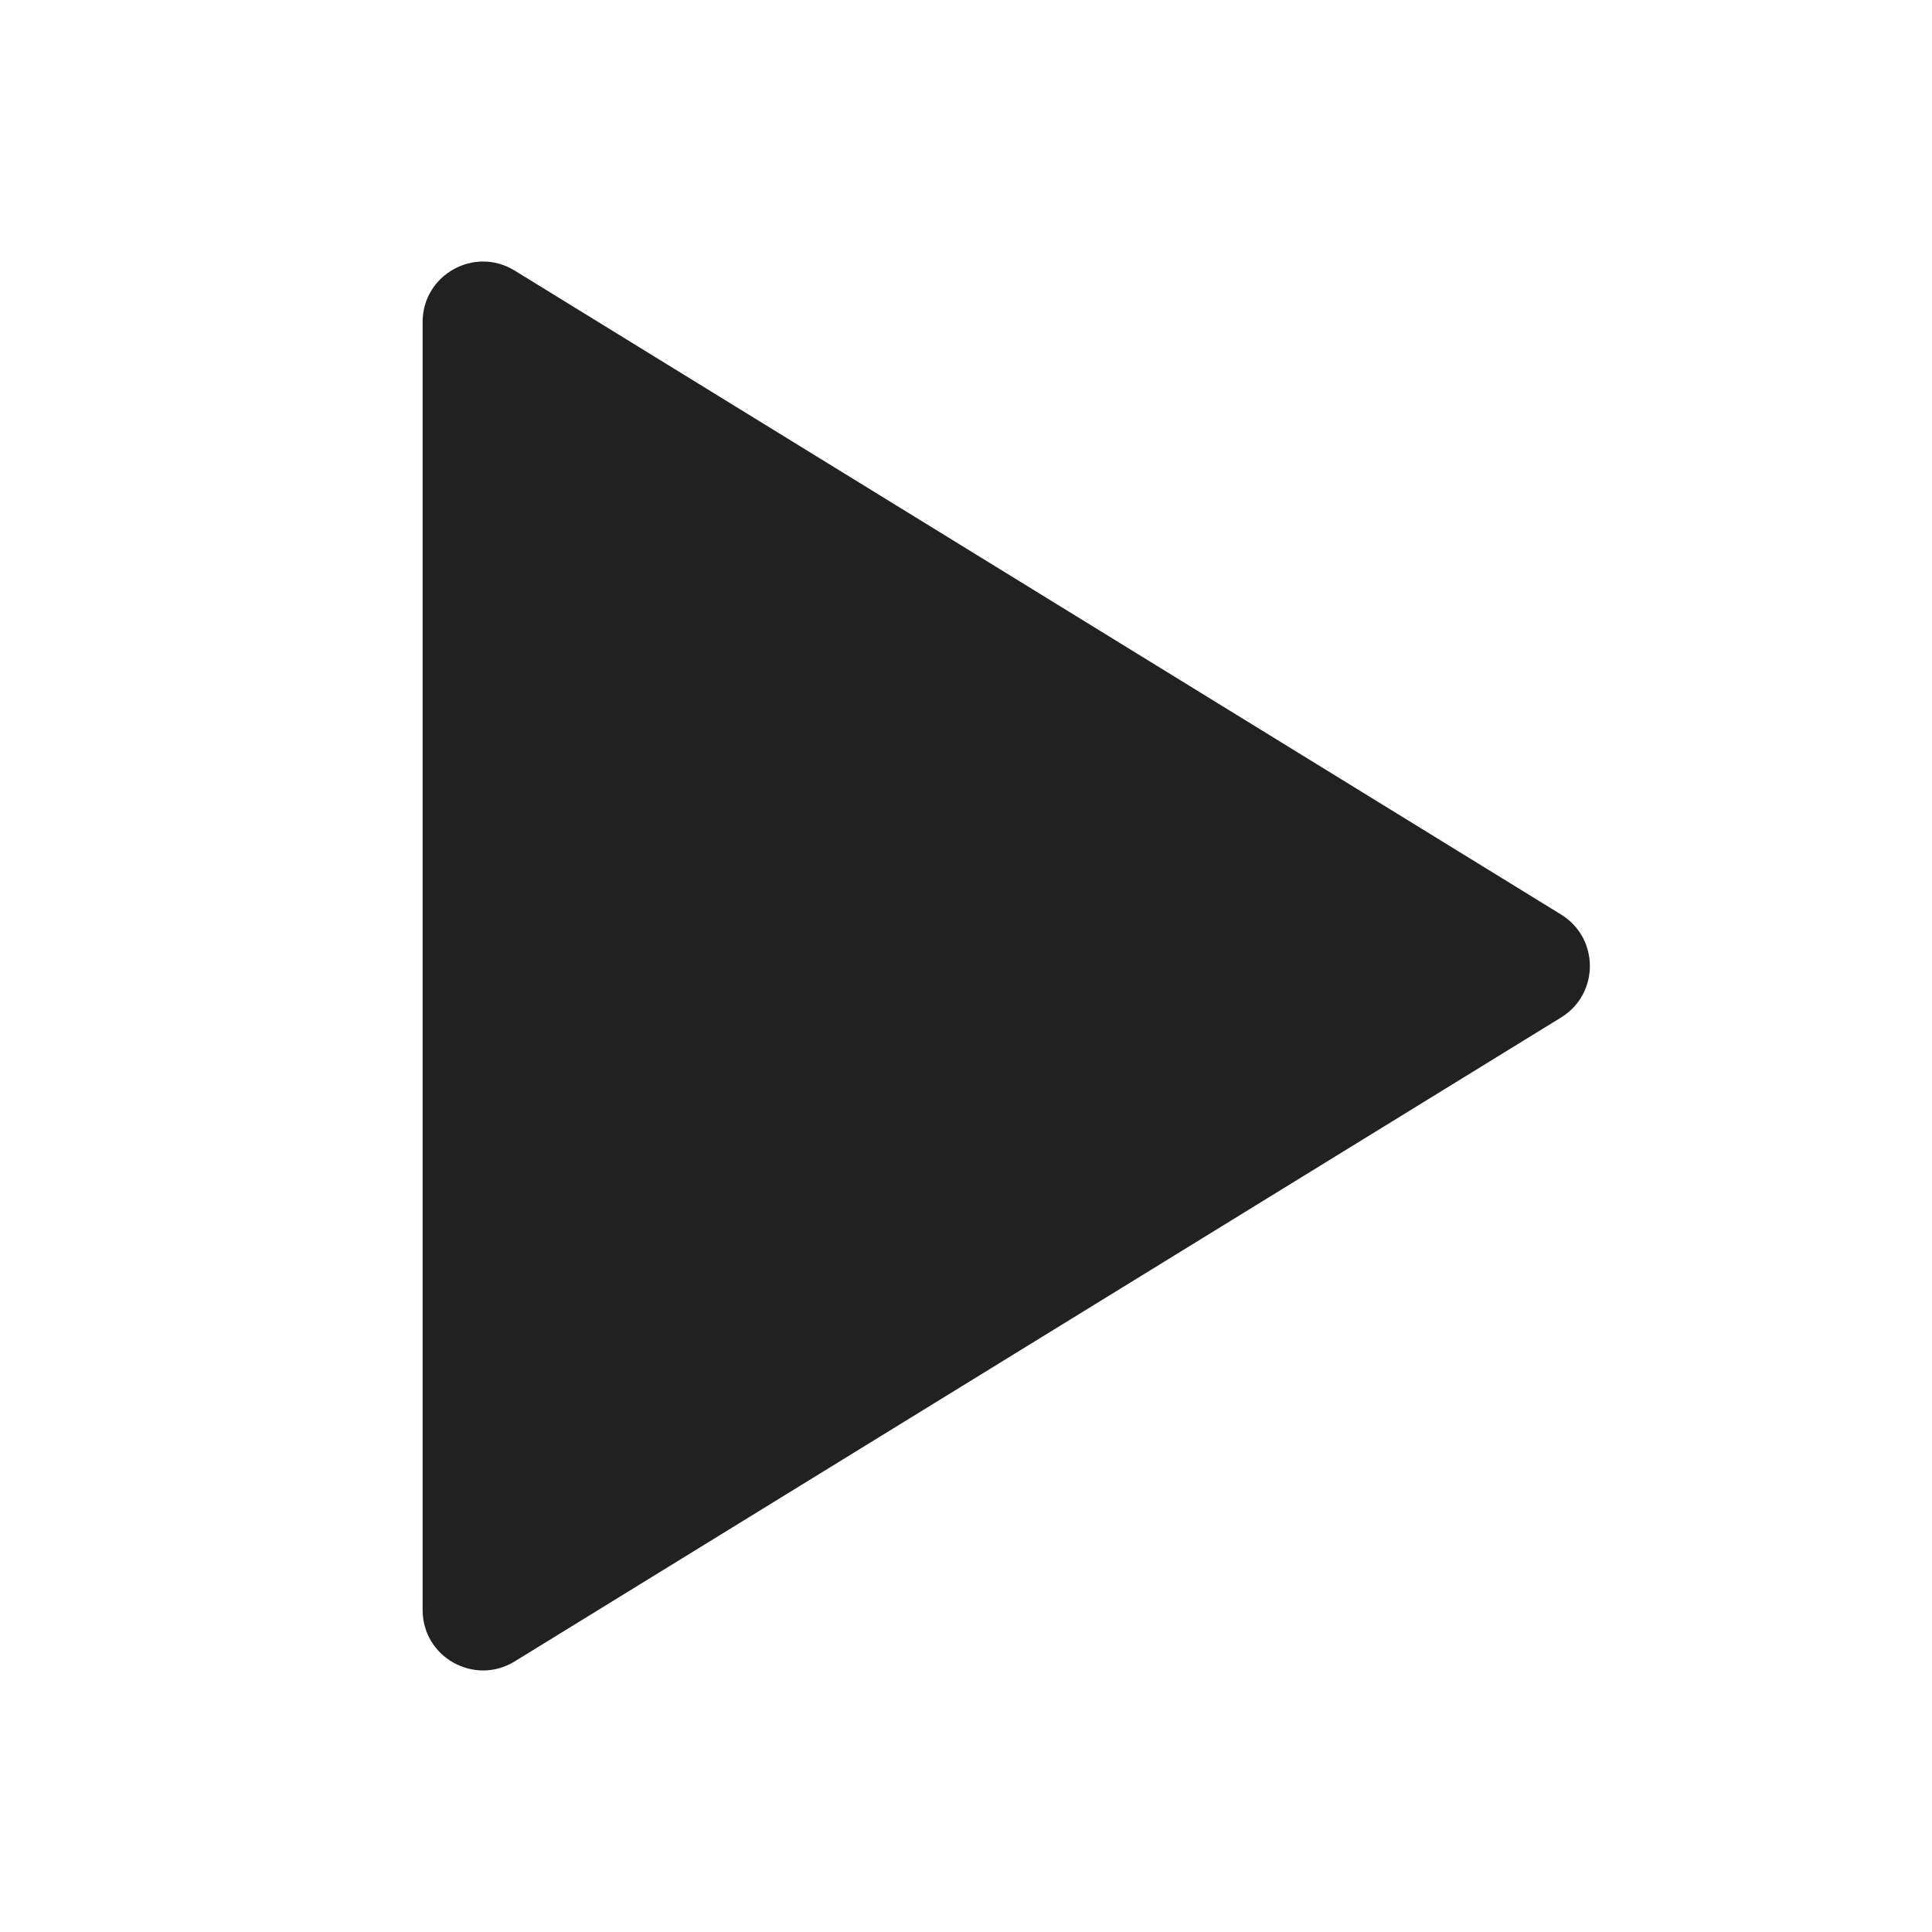 <?xml version="1.0" encoding="UTF-8"?>
<svg width="24px" height="24px" viewBox="0 0 24 24" version="1.1" xmlns="http://www.w3.org/2000/svg" xmlns:xlink="http://www.w3.org/1999/xlink">
    <title>Icon/media/play fill</title>
    <g id="Icon/media/play-fill" stroke="none" stroke-width="1" fill="none" fill-rule="evenodd">
        <path d="M5.25,4 L5.25,20 C5.25,20.587 5.893,20.946 6.393,20.639 L19.393,12.639 C19.869,12.346 19.869,11.654 19.393,11.361 L6.393,3.361 C5.893,3.054 5.25,3.413 5.25,4 Z" id="Path" fill="#212121"></path>
    </g>
</svg>